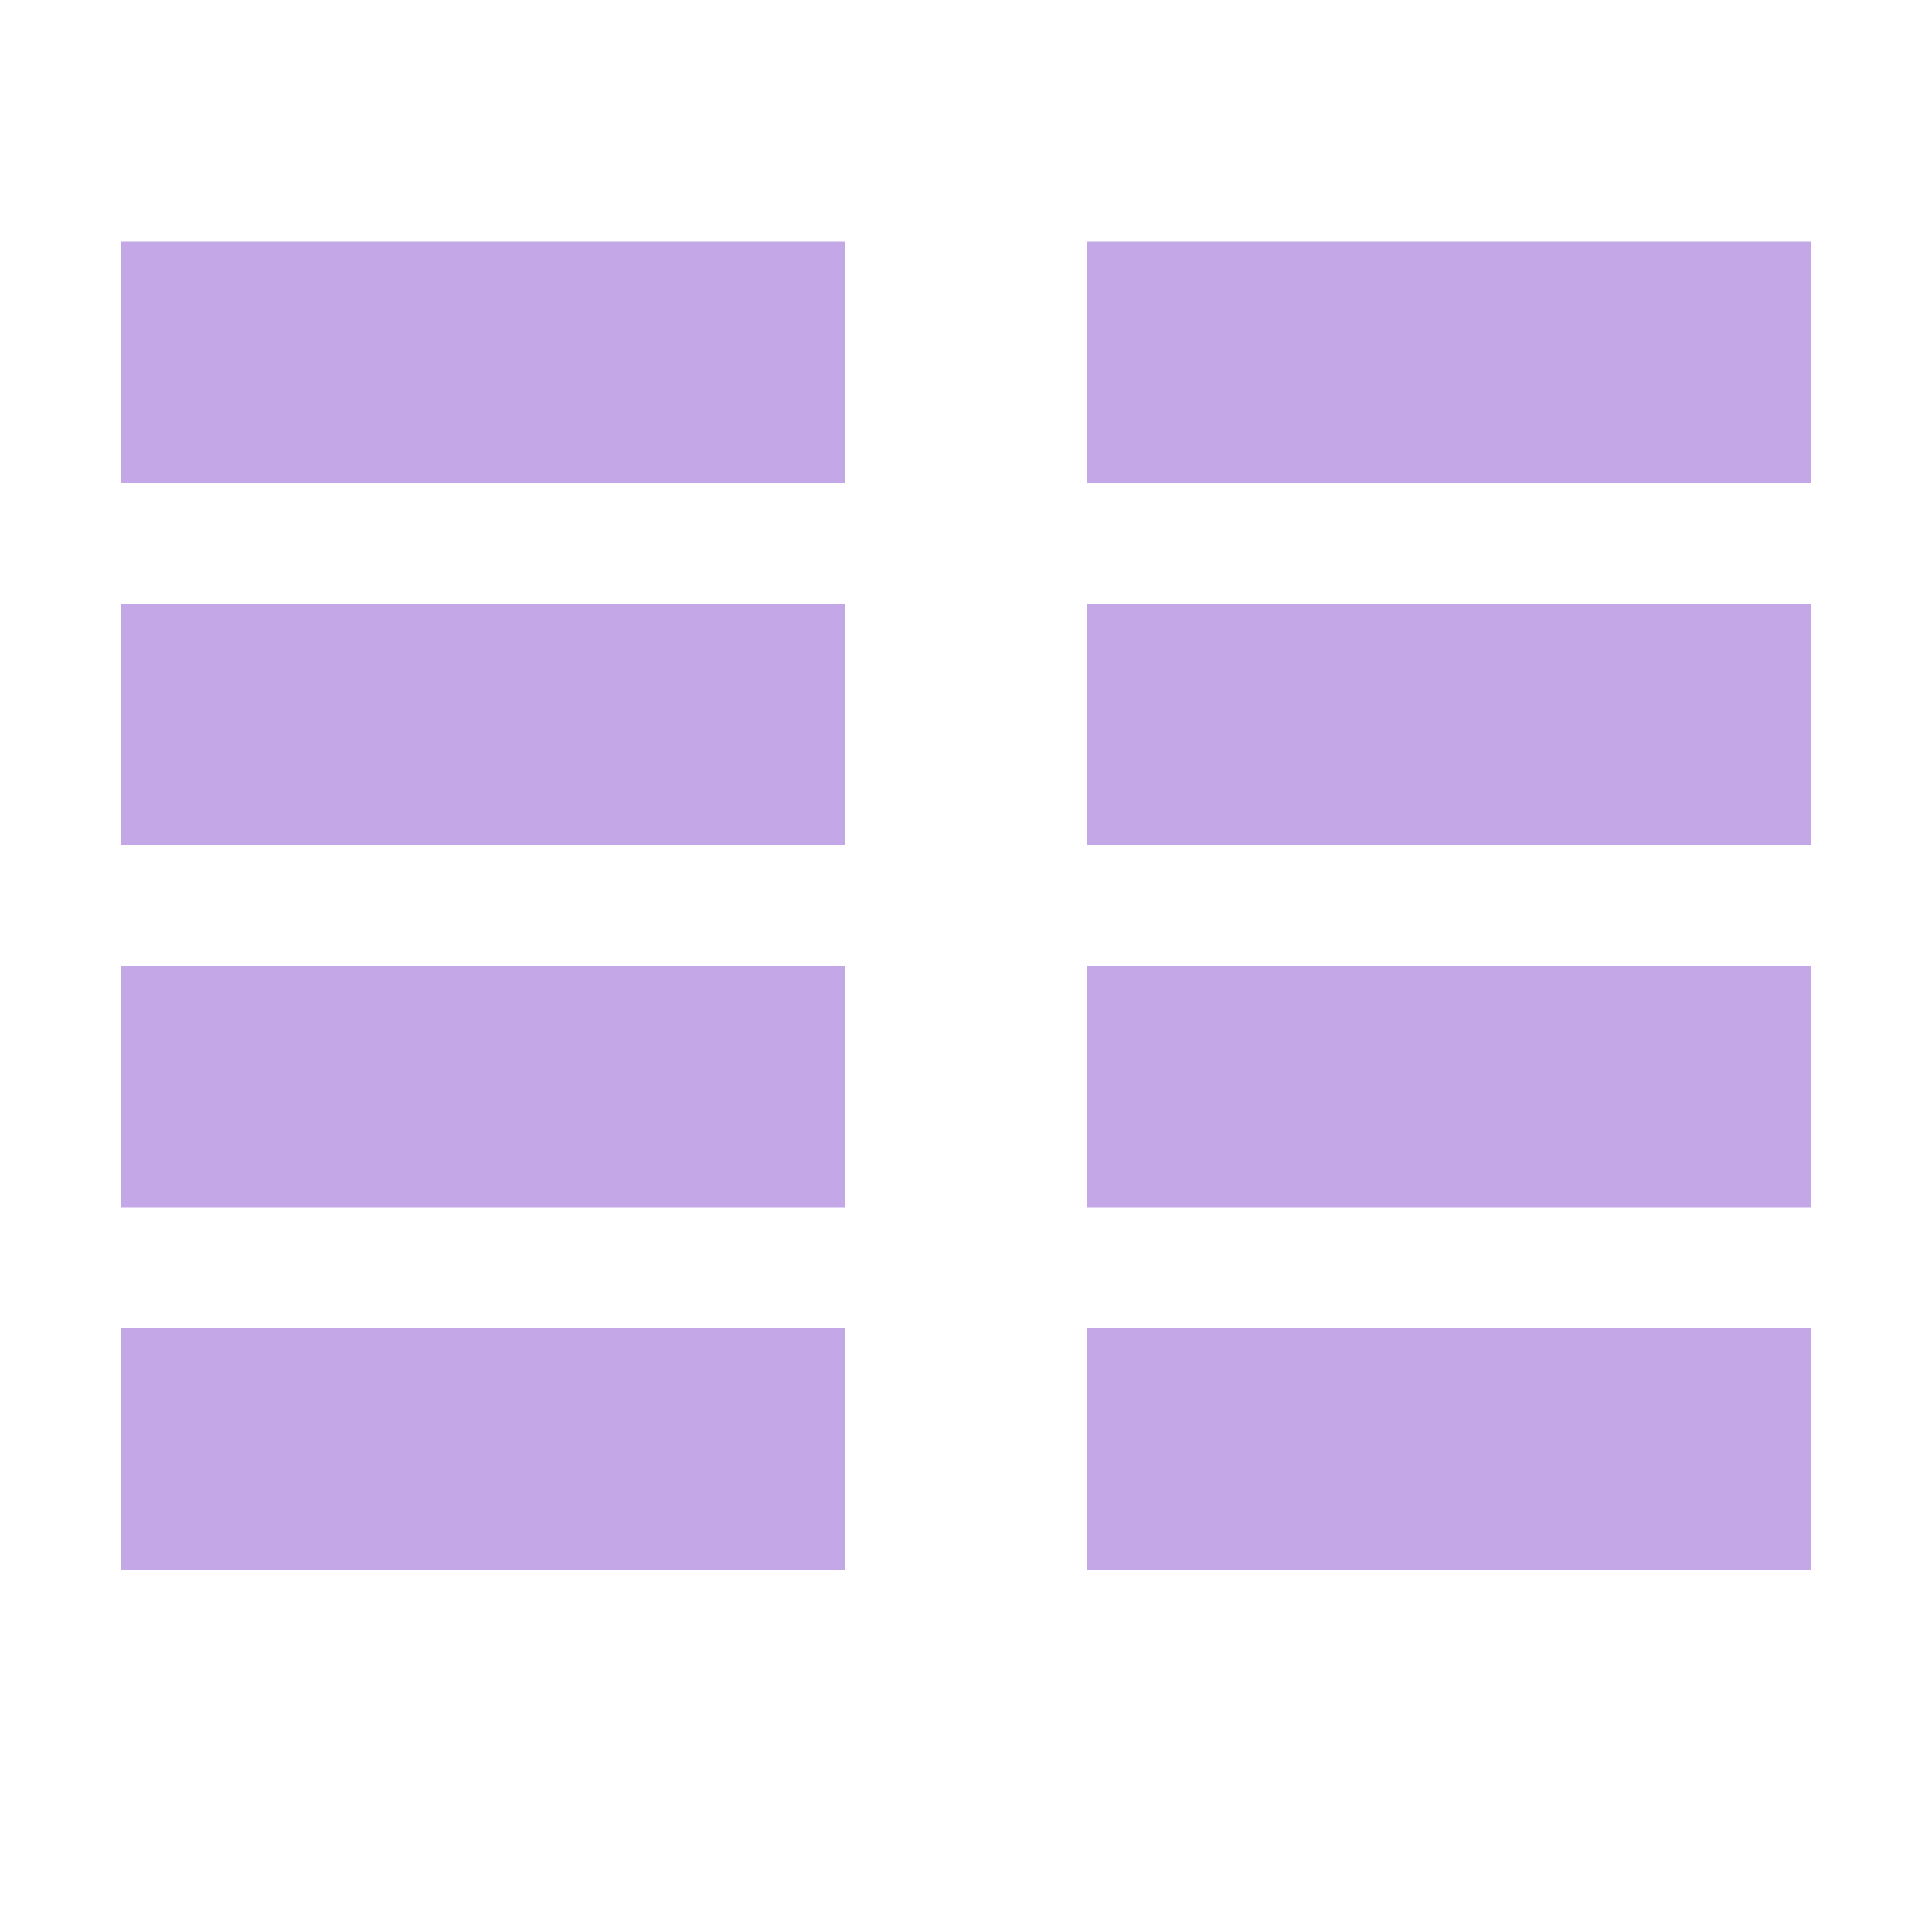 <svg xmlns="http://www.w3.org/2000/svg" width="16" height="16" version="1.1" viewBox="0 0 16 16">
 <defs>
  <style id="current-color-scheme" type="text/css">
   .ColorScheme-Text { color:#c4a7e7; } .ColorScheme-Highlight { color:#4285f4; } .ColorScheme-NeutralText { color:#ff9800; } .ColorScheme-PositiveText { color:#4caf50; } .ColorScheme-NegativeText { color:#f44336; }
  </style>
 </defs>
 <path style="fill:currentColor" class="ColorScheme-Text" d="M 1 2 L 1 4 L 7 4 L 7 2 L 1 2 z M 9 2 L 9 4 L 15 4 L 15 2 L 9 2 z M 1 5 L 1 7 L 7 7 L 7 5 L 1 5 z M 9 5 L 9 7 L 15 7 L 15 5 L 9 5 z M 1 8 L 1 10 L 7 10 L 7 8 L 1 8 z M 9 8 L 9 10 L 15 10 L 15 8 L 9 8 z M 1 11 L 1 13 L 7 13 L 7 11 L 1 11 z M 9 11 L 9 13 L 15 13 L 15 11 L 9 11 z"/>
</svg>
